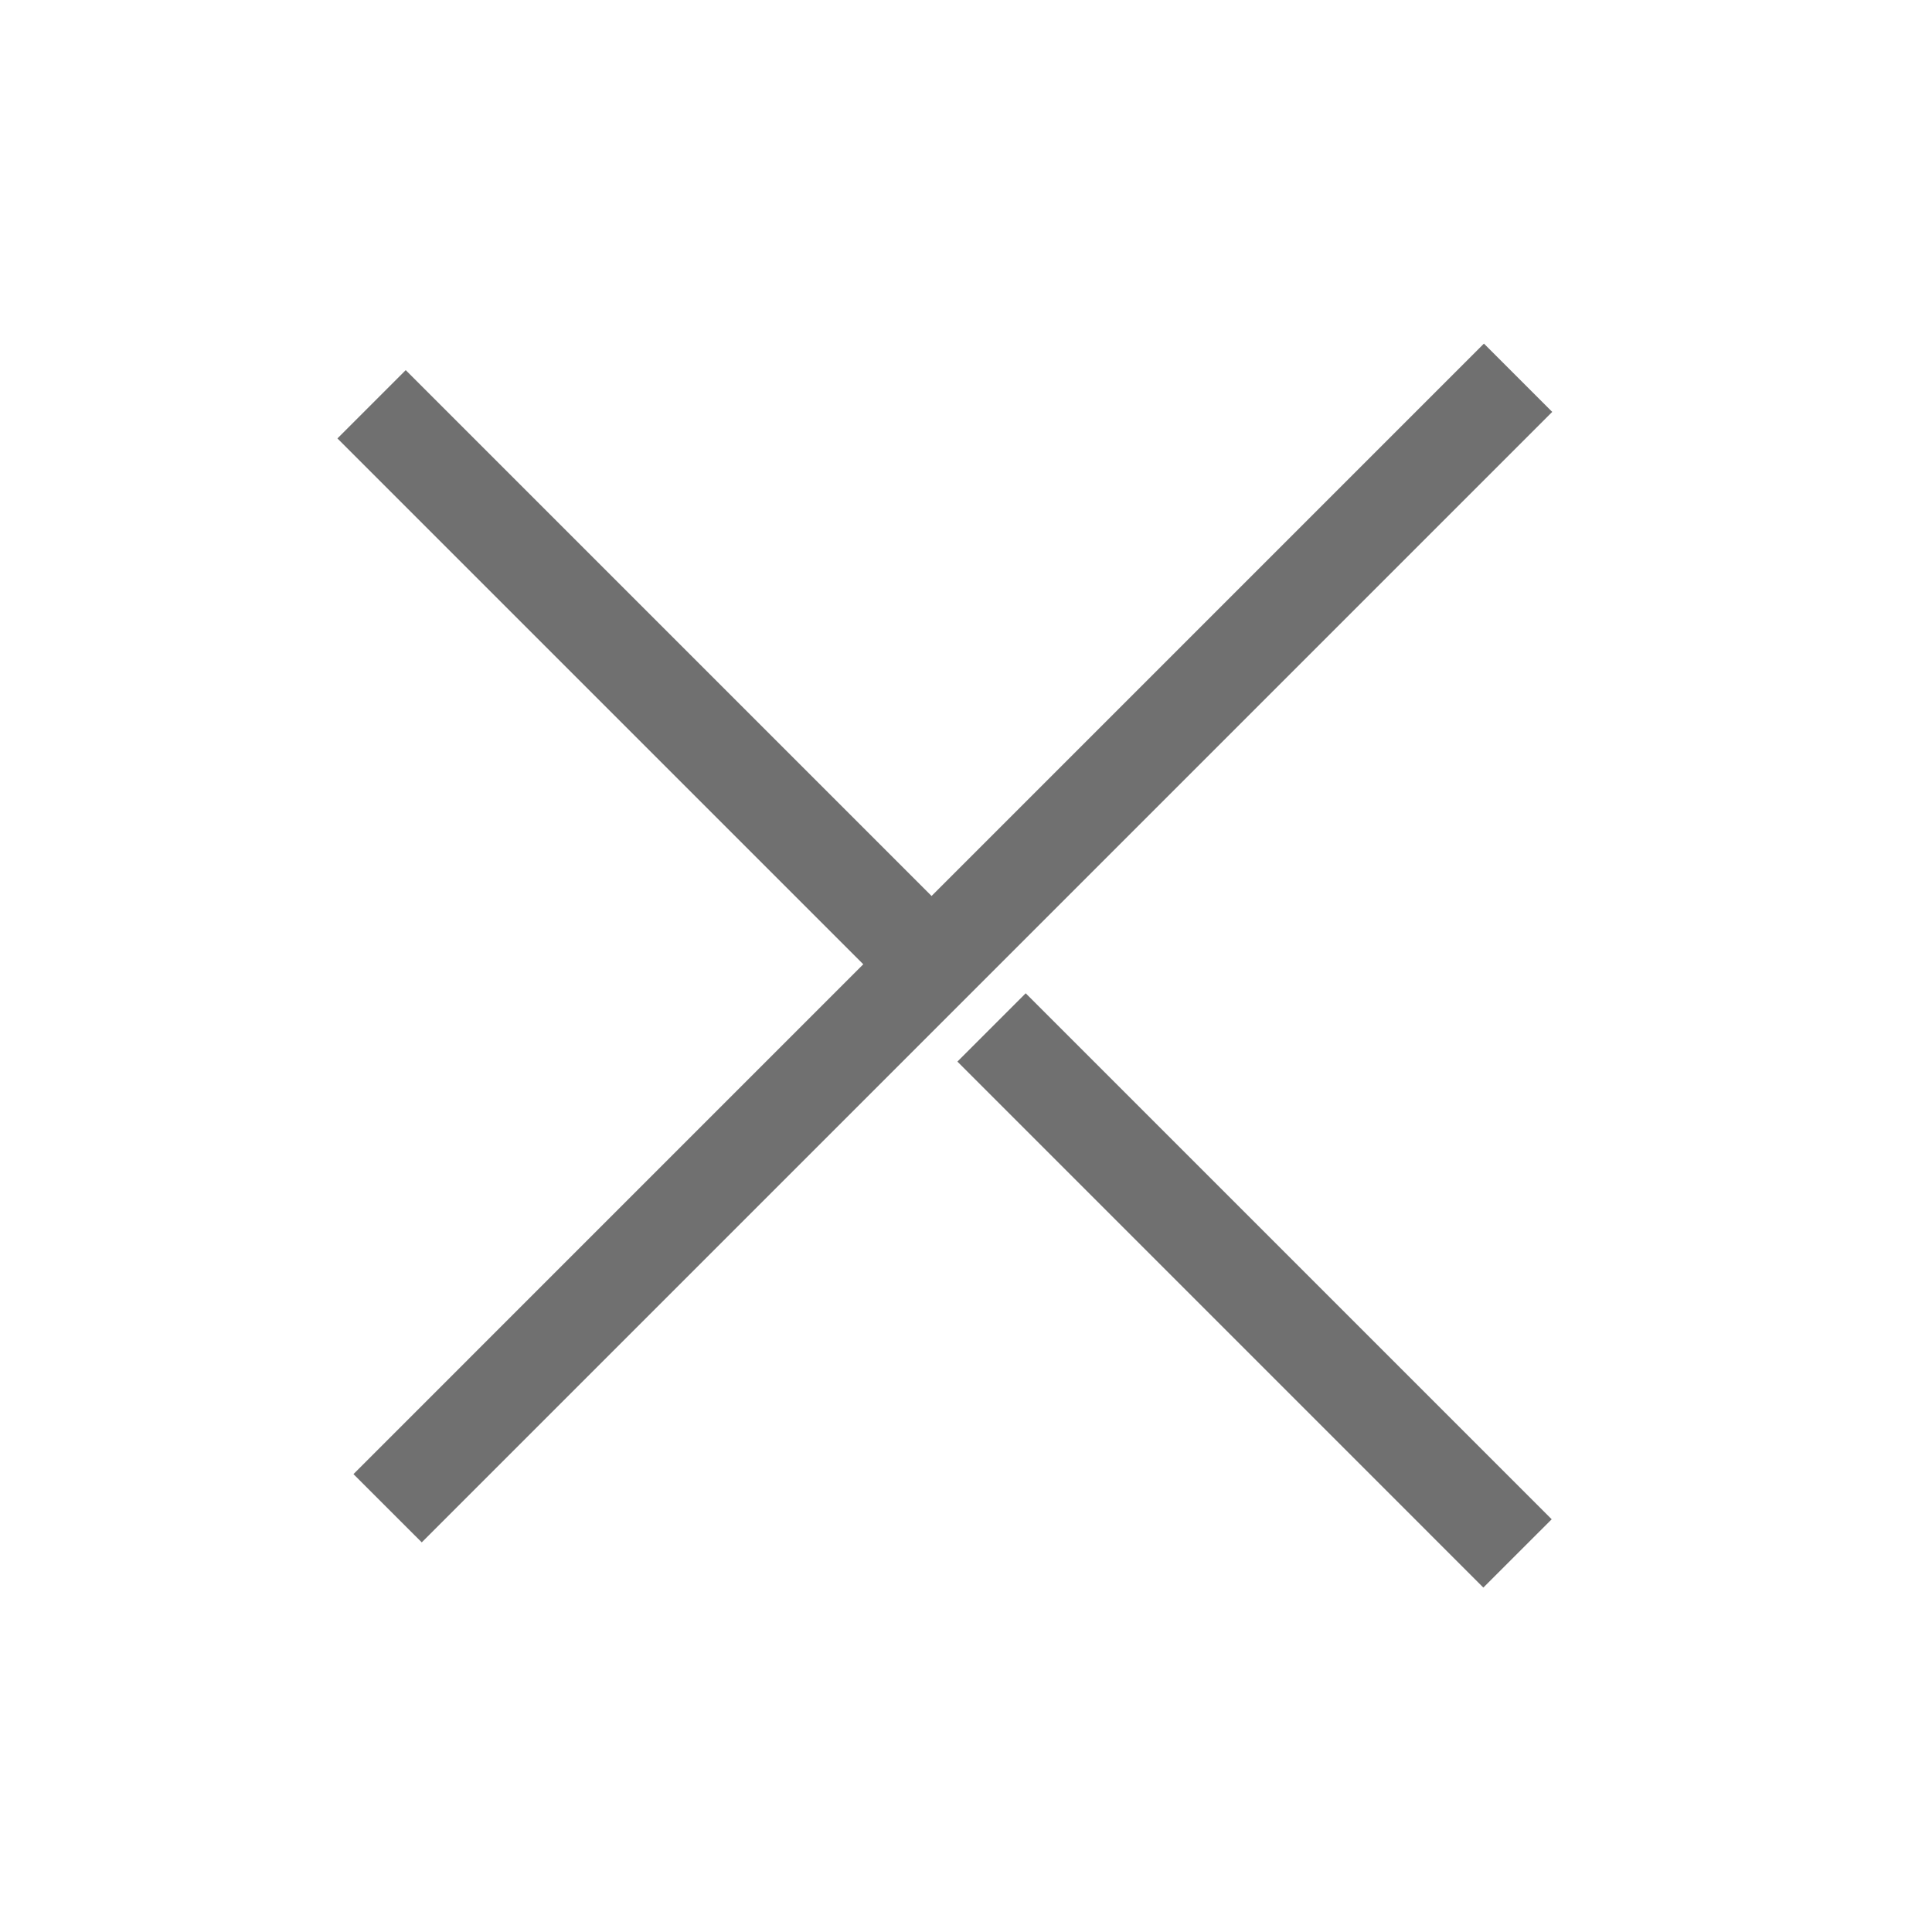 <?xml version="1.0" standalone="no"?><!DOCTYPE svg PUBLIC "-//W3C//DTD SVG 1.1//EN" "http://www.w3.org/Graphics/SVG/1.1/DTD/svg11.dtd"><svg t="1544585380348" class="icon" style="" viewBox="0 0 1024 1024" version="1.1" xmlns="http://www.w3.org/2000/svg" p-id="12082" xmlns:xlink="http://www.w3.org/1999/xlink" width="200" height="200"><defs><style type="text/css"></style></defs><path d="M543.642 526.464l278.784 278.784-36.224 36.198-278.758-278.784zM215.04 196.173L510.131 491.264l-36.198 36.198L178.842 232.371z" fill="#707070" p-id="12083"></path><path d="M786.509 182.118l36.198 36.198L223.539 817.485 187.341 781.312z" fill="#707070" p-id="12084"></path></svg>